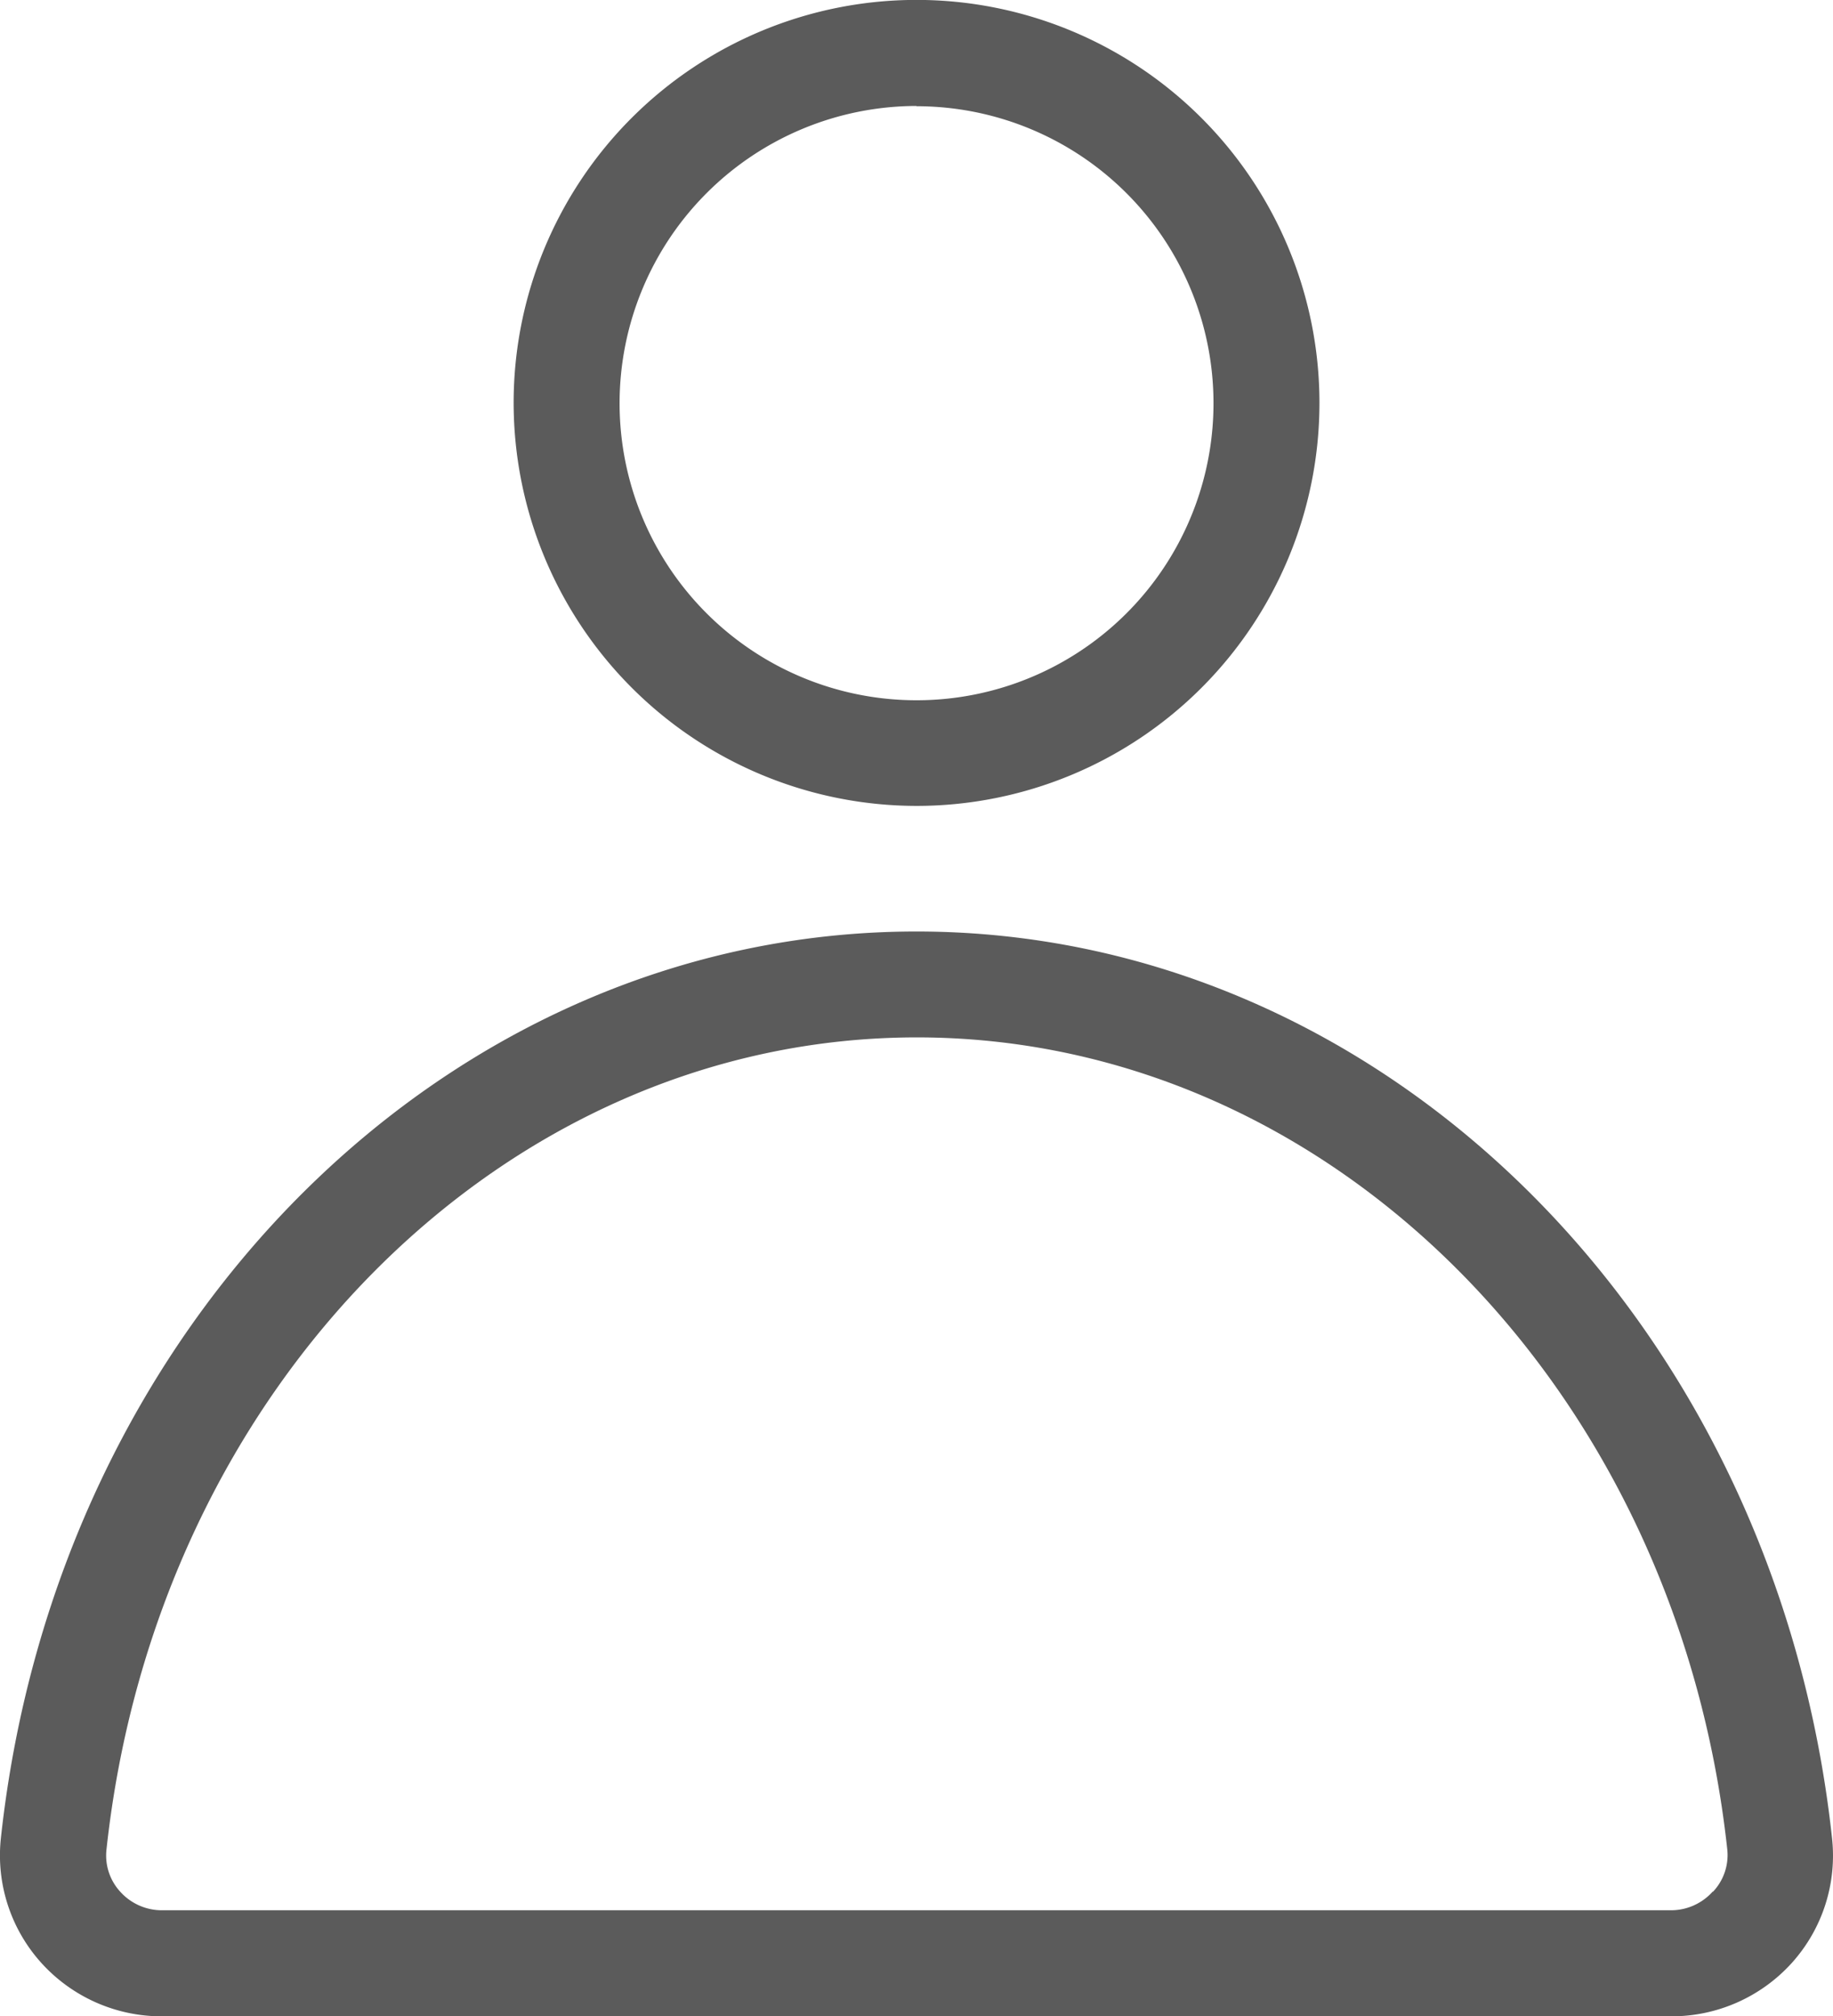 <svg xmlns="http://www.w3.org/2000/svg" id="Group_3" width="21.487" height="23.63" data-name="Group 3" viewBox="0 0 21.487 23.63">
    <defs>
        <style>
            .cls-1{fill:#5b5b5b}
        </style>
    </defs>
    <path id="Path_3" d="M39.515 25.126a4.723 4.723 0 1 0-4.723-4.726 4.728 4.728 0 0 0 4.723 4.726zm0-8.2a3.481 3.481 0 1 1-3.481 3.474 3.485 3.485 0 0 1 3.481-3.477z" class="cls-1" data-name="Path 3" transform="translate(-28.771 -15.681)"/>
    <path id="Path_4" d="M36.88 61.464c-.654-6.059-5.268-10.629-10.733-10.629S16.068 55.4 15.414 61.464a1.88 1.88 0 0 0 .471 1.455 1.9 1.9 0 0 0 1.412.63H35a1.9 1.9 0 0 0 1.412-.63 1.878 1.878 0 0 0 .468-1.455zm-1.4.624a.656.656 0 0 1-.488.218H17.3a.656.656 0 0 1-.487-.218.627.627 0 0 1-.161-.492c.586-5.427 4.669-9.52 9.5-9.52s8.912 4.093 9.5 9.52a.626.626 0 0 1-.167.492z" class="cls-1" data-name="Path 4" transform="translate(-15.404 -39.918)"/>
</svg>
